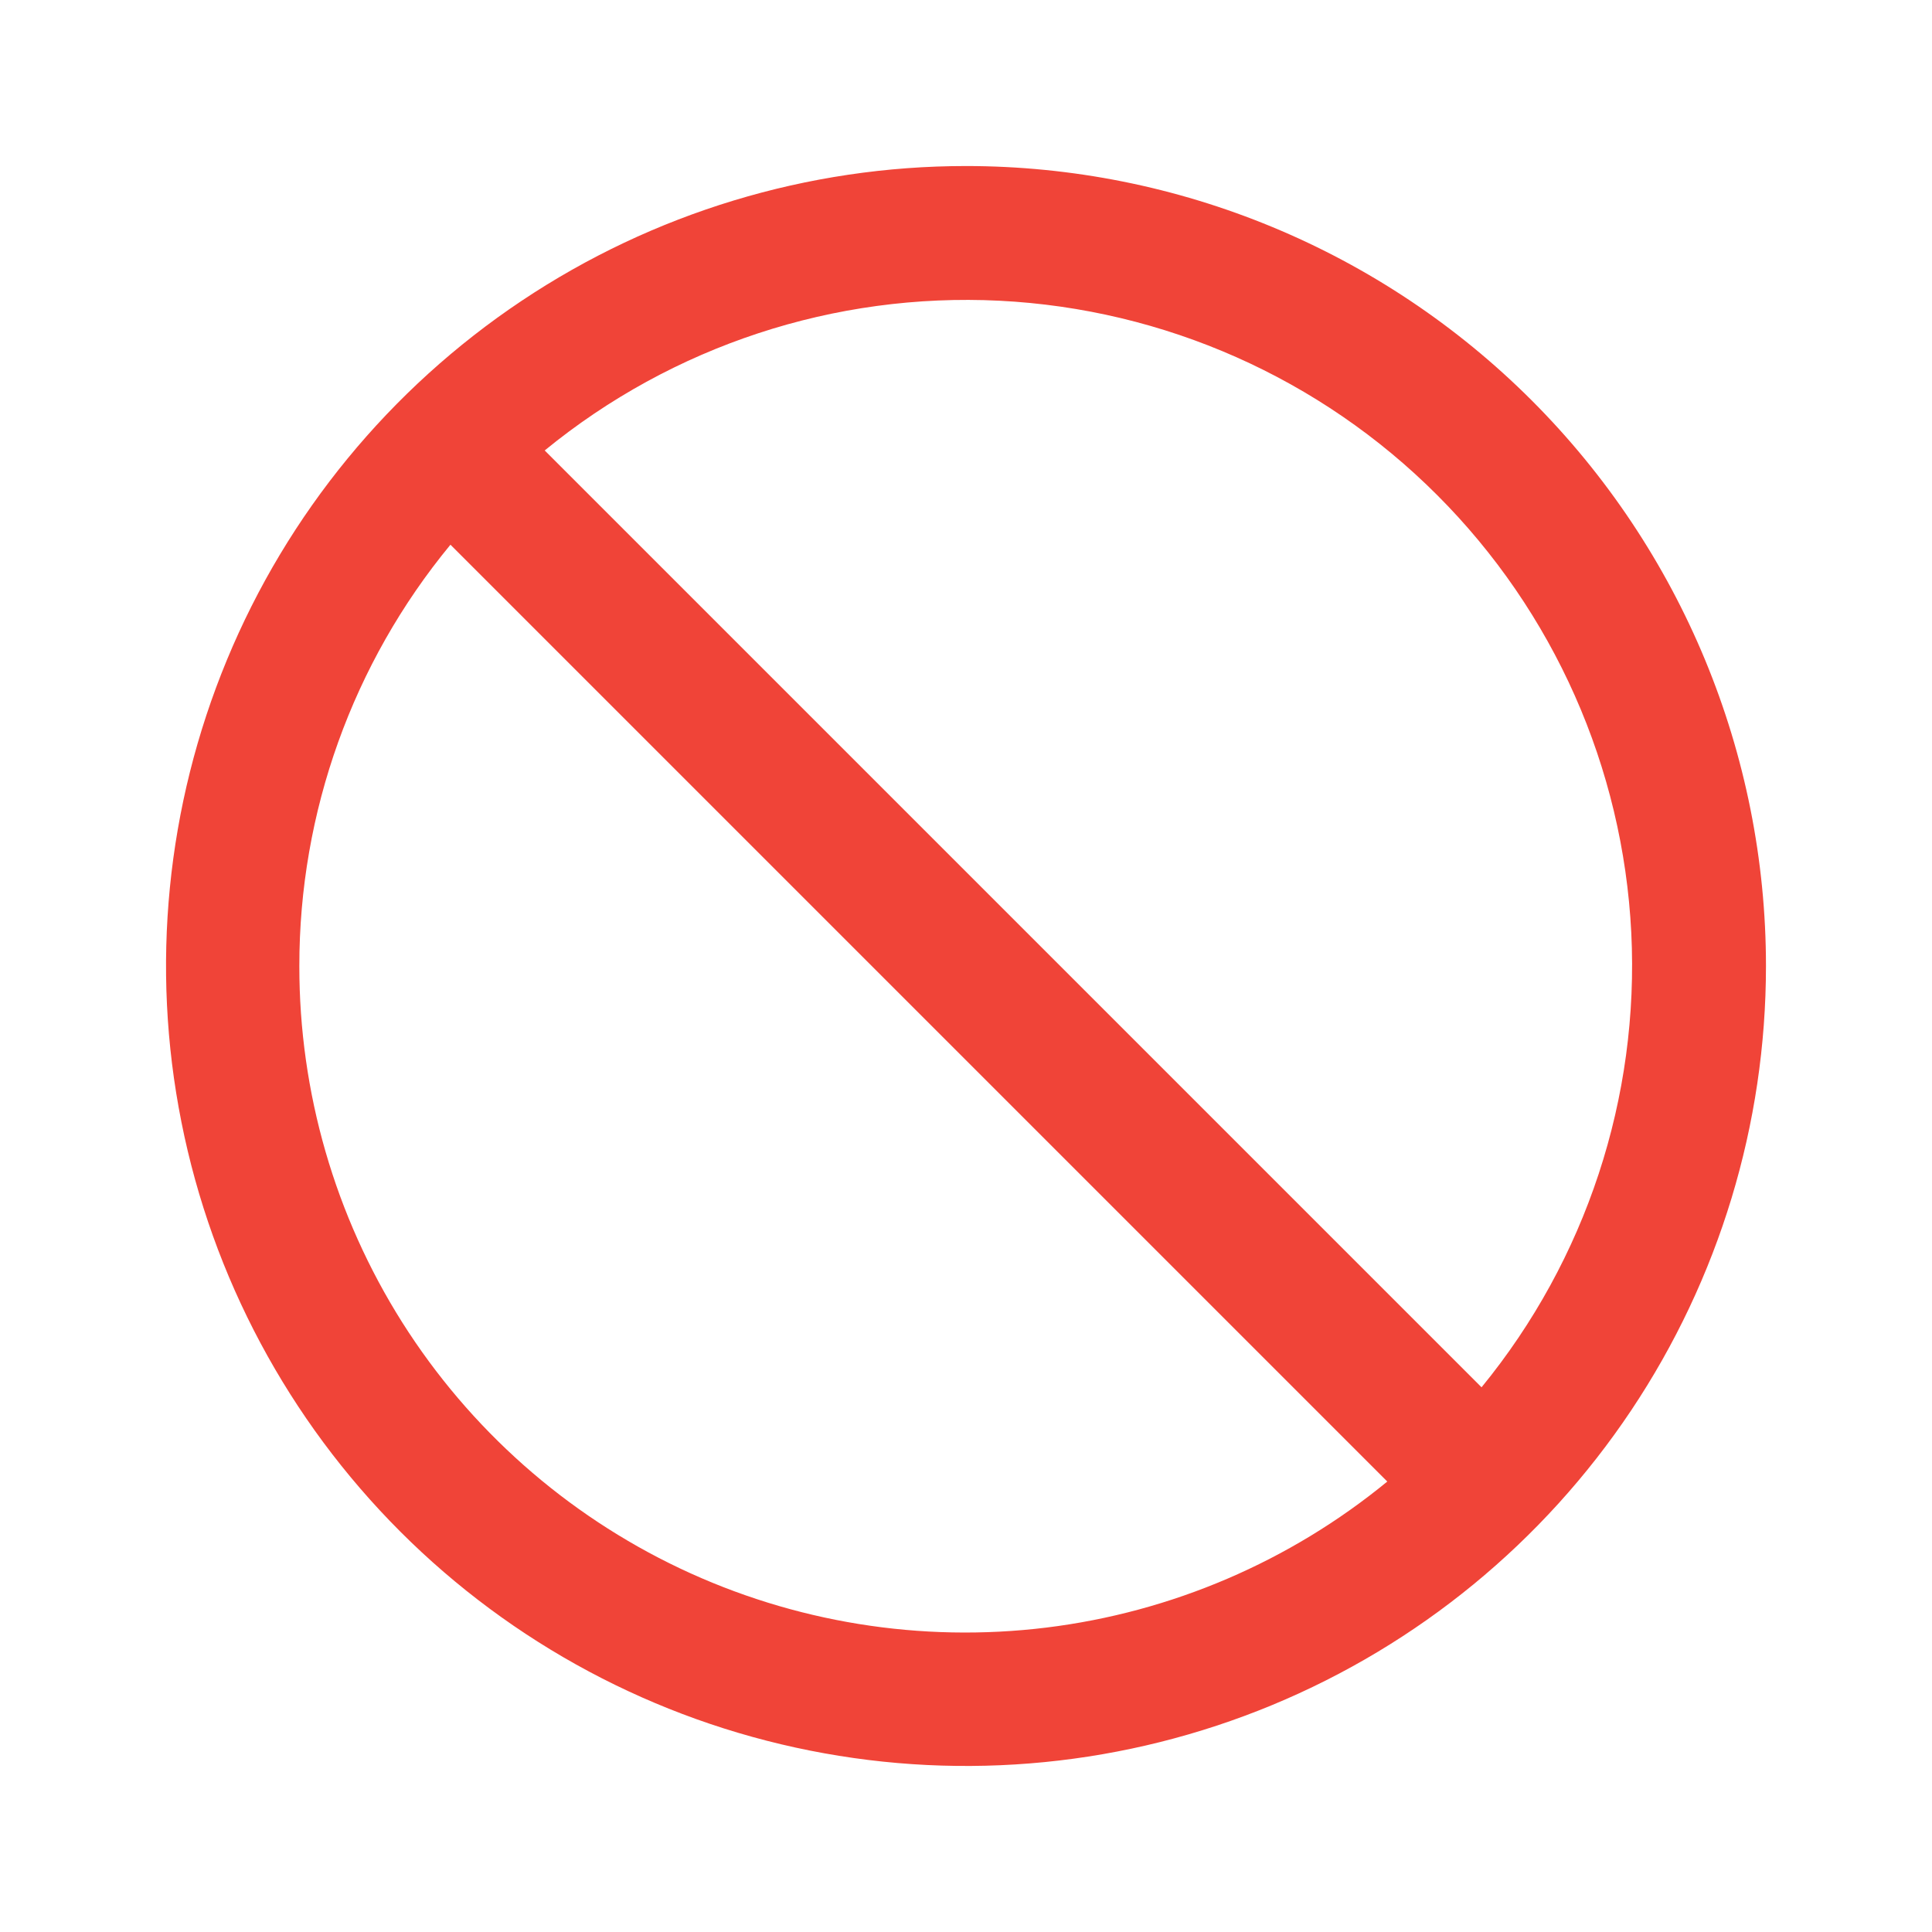 <svg width="32" height="32" viewBox="0 0 32 32" fill="none" xmlns="http://www.w3.org/2000/svg">
<path d="M16 2.75C13.379 2.75 10.818 3.527 8.639 4.983C6.46 6.439 4.761 8.508 3.759 10.929C2.756 13.351 2.493 16.015 3.005 18.585C3.516 21.155 4.778 23.516 6.631 25.369C8.484 27.222 10.845 28.484 13.415 28.995C15.985 29.507 18.649 29.244 21.071 28.241C23.492 27.238 25.561 25.54 27.017 23.361C28.473 21.182 29.25 18.621 29.25 16C29.25 12.486 27.854 9.116 25.369 6.631C22.884 4.146 19.514 2.75 16 2.75ZM4.958 16C4.956 13.454 5.841 10.986 7.461 9.022L22.978 24.539C21.363 25.864 19.404 26.703 17.33 26.958C15.255 27.212 13.152 26.873 11.263 25.978C9.375 25.083 7.78 23.67 6.663 21.904C5.547 20.137 4.956 18.09 4.958 16ZM24.539 22.978L9.022 7.461C11.138 5.729 13.823 4.845 16.554 4.981C19.285 5.118 21.869 6.264 23.802 8.198C25.736 10.131 26.882 12.715 27.019 15.446C27.155 18.177 26.271 20.862 24.539 22.978Z" fill="#F04438"/>
</svg>
